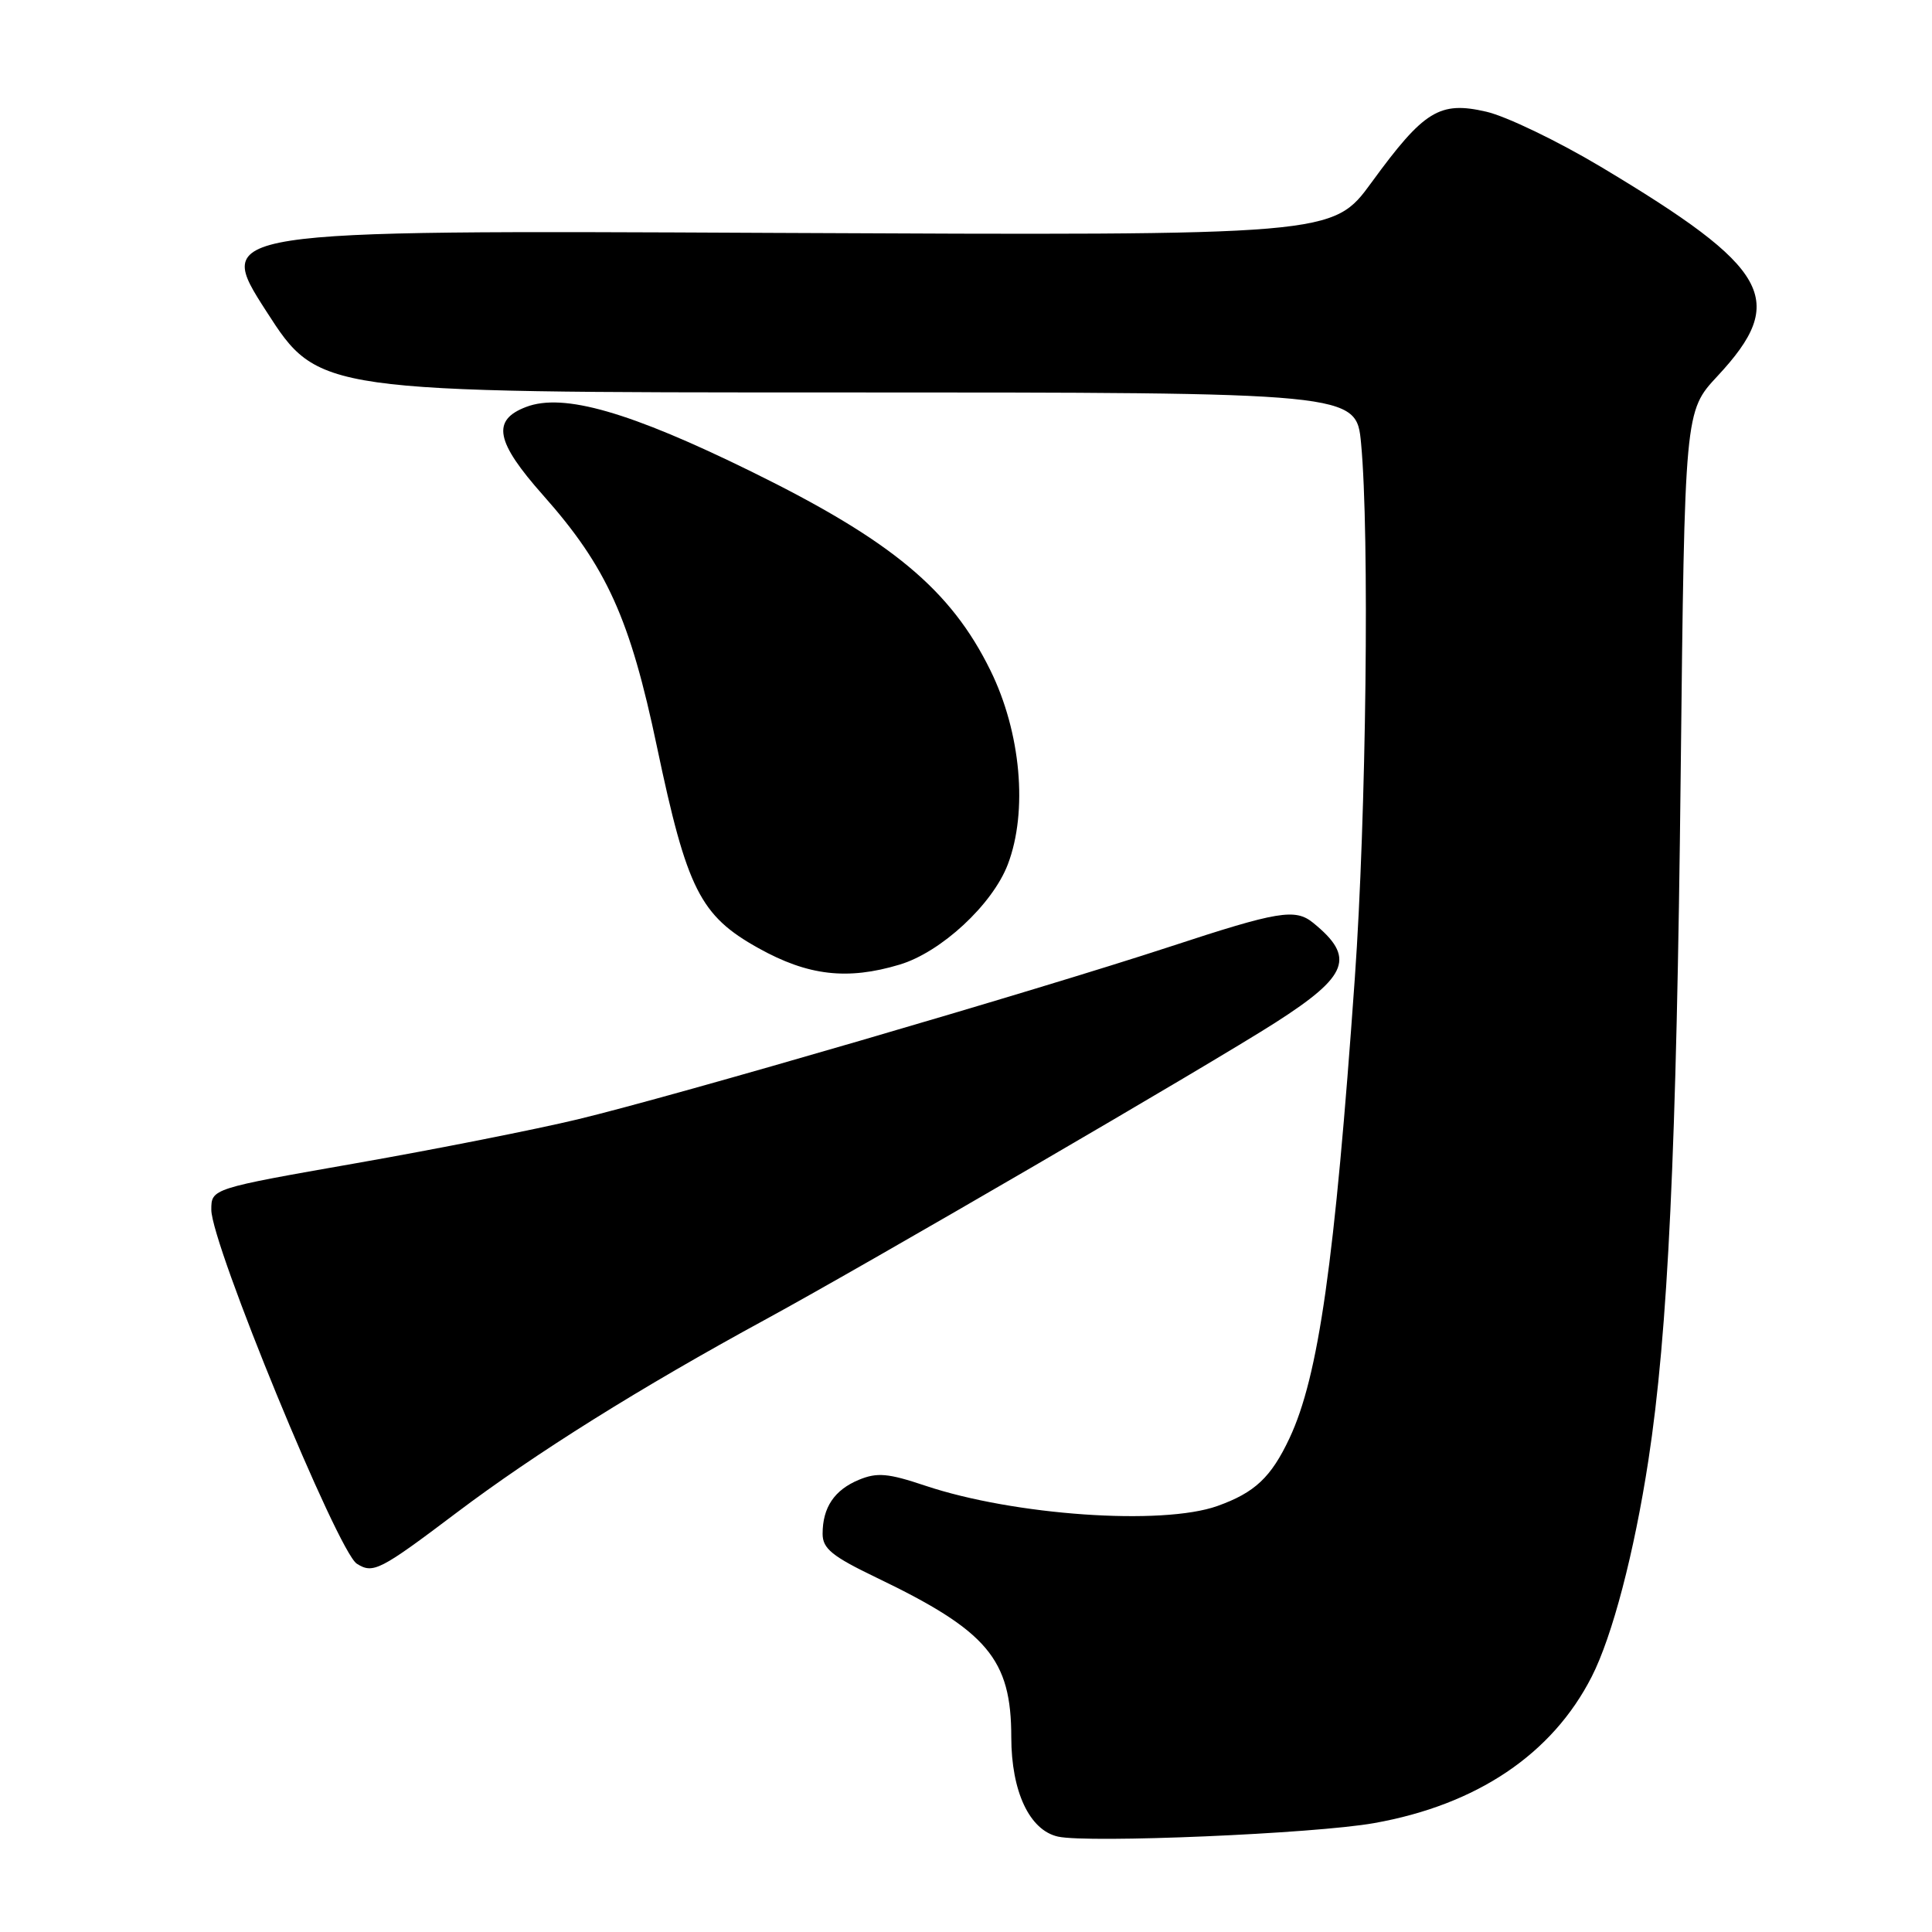 <?xml version="1.0" encoding="UTF-8" standalone="no"?>
<!DOCTYPE svg PUBLIC "-//W3C//DTD SVG 1.1//EN" "http://www.w3.org/Graphics/SVG/1.1/DTD/svg11.dtd" >
<svg xmlns="http://www.w3.org/2000/svg" xmlns:xlink="http://www.w3.org/1999/xlink" version="1.1" viewBox="0 0 256 256">
 <g >
 <path fill="currentColor"
d=" M 182.08 241.57 C 195.69 239.15 205.68 232.44 210.91 222.17 C 213.64 216.82 216.54 205.76 218.42 193.50 C 221.02 176.57 222.16 152.49 222.70 102.50 C 223.23 54.50 223.23 54.50 227.57 49.84 C 236.96 39.76 234.62 35.57 212.13 22.11 C 206.42 18.70 199.59 15.41 196.94 14.80 C 190.75 13.37 188.69 14.64 181.74 24.17 C 176.60 31.21 176.60 31.21 102.49 30.86 C 28.37 30.50 28.37 30.50 35.29 41.25 C 42.21 52.00 42.21 52.00 110.96 52.00 C 179.71 52.00 179.71 52.00 180.35 58.75 C 181.48 70.71 181.04 108.15 179.52 129.62 C 176.86 167.30 174.72 182.37 170.86 190.58 C 168.42 195.76 166.27 197.78 161.32 199.55 C 153.98 202.17 134.36 200.80 122.60 196.86 C 117.68 195.21 116.23 195.08 113.81 196.08 C 110.56 197.43 109.00 199.74 109.00 203.24 C 109.00 205.20 110.26 206.22 116.17 209.06 C 130.85 216.11 134.00 219.84 134.00 230.20 C 134.01 237.40 136.42 242.52 140.19 243.36 C 144.21 244.25 174.18 242.98 182.08 241.57 Z  M 60.50 200.44 C 71.02 192.51 84.81 183.88 101.50 174.80 C 114.82 167.55 160.42 141.00 169.03 135.48 C 178.71 129.28 179.62 126.85 174.00 122.28 C 171.62 120.35 169.39 120.72 155.02 125.44 C 137.32 131.25 89.22 145.28 76.50 148.33 C 71.00 149.65 57.84 152.26 47.25 154.12 C 28.00 157.50 28.00 157.50 28.00 160.30 C 28.00 164.86 44.75 205.58 47.28 207.20 C 49.44 208.57 50.34 208.11 60.50 200.44 Z  M 119.19 127.82 C 124.69 126.18 131.50 119.87 133.54 114.54 C 136.22 107.51 135.28 97.05 131.23 88.82 C 125.97 78.13 118.14 71.62 99.59 62.50 C 83.48 54.58 74.65 52.04 69.72 53.92 C 65.11 55.67 65.66 58.52 71.98 65.64 C 80.39 75.12 83.49 81.97 87.06 99.00 C 91.03 117.87 92.78 121.34 100.51 125.64 C 107.06 129.29 112.27 129.90 119.19 127.82 Z "/>
</g>
</svg>